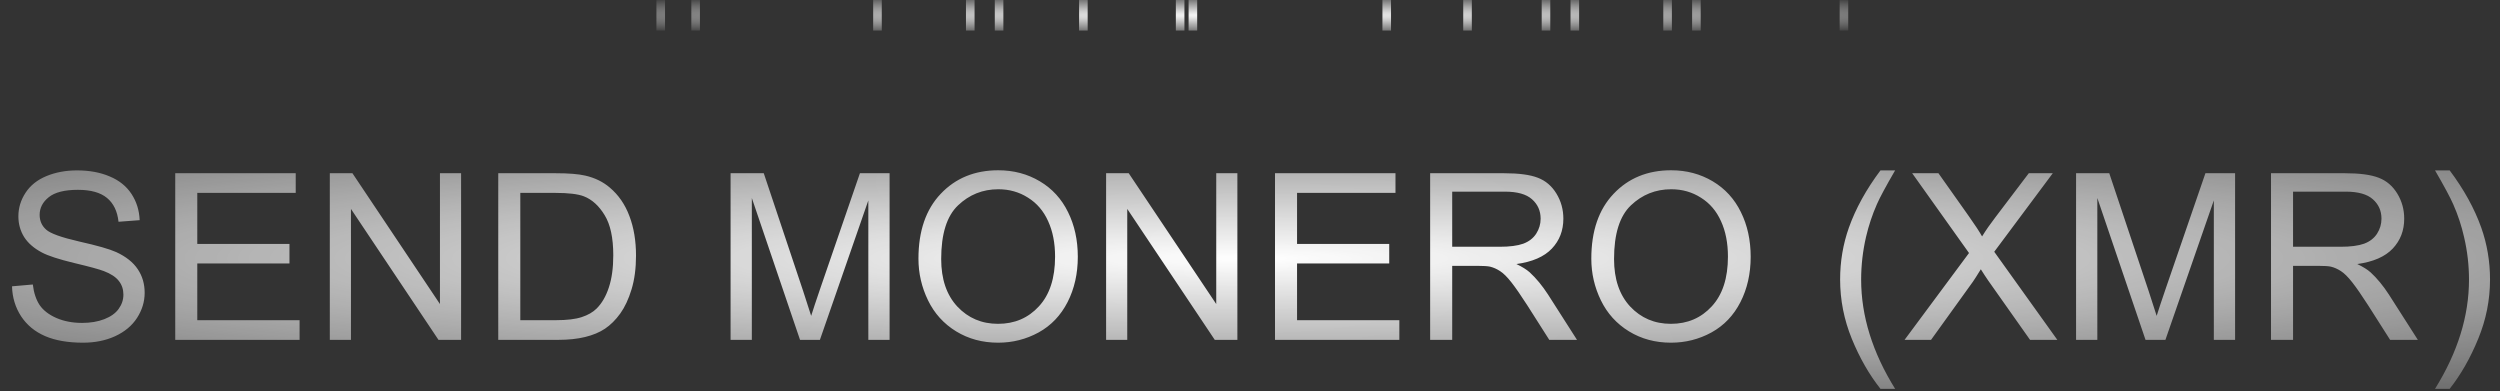 <svg width="537" height="84" viewBox="0 0 537 84" fill="none" xmlns="http://www.w3.org/2000/svg">
<rect x="0" y="0" width="537" height="84" fill="#333333" stroke="none"/>
<path d="M2.582 61.501L7.05 61.11C7.261 62.901 7.75 64.374 8.515 65.529C9.296 66.669 10.5 67.596 12.128 68.312C13.755 69.012 15.587 69.362 17.621 69.362C19.428 69.362 21.023 69.094 22.406 68.557C23.79 68.019 24.815 67.287 25.482 66.359C26.166 65.415 26.508 64.39 26.508 63.283C26.508 62.16 26.182 61.184 25.531 60.353C24.88 59.507 23.806 58.799 22.309 58.23C21.348 57.855 19.224 57.277 15.937 56.496C12.649 55.699 10.346 54.95 9.027 54.25C7.318 53.355 6.041 52.248 5.194 50.93C4.364 49.595 3.949 48.106 3.949 46.462C3.949 44.655 4.462 42.971 5.487 41.408C6.513 39.829 8.01 38.633 9.979 37.819C11.949 37.005 14.138 36.599 16.547 36.599C19.2 36.599 21.535 37.03 23.554 37.893C25.588 38.739 27.151 39.992 28.241 41.652C29.332 43.312 29.918 45.192 29.999 47.292L25.458 47.634C25.214 45.371 24.384 43.662 22.968 42.507C21.568 41.351 19.493 40.773 16.742 40.773C13.878 40.773 11.786 41.302 10.468 42.36C9.166 43.402 8.515 44.663 8.515 46.145C8.515 47.43 8.979 48.488 9.906 49.318C10.818 50.148 13.194 51.003 17.035 51.882C20.893 52.745 23.537 53.501 24.97 54.152C27.053 55.113 28.591 56.333 29.584 57.815C30.577 59.279 31.073 60.972 31.073 62.893C31.073 64.797 30.528 66.595 29.438 68.288C28.347 69.965 26.776 71.275 24.726 72.219C22.691 73.147 20.396 73.61 17.841 73.61C14.602 73.61 11.884 73.138 9.687 72.194C7.506 71.25 5.788 69.834 4.535 67.946C3.298 66.042 2.647 63.894 2.582 61.501ZM37.641 73V37.209H63.52V41.433H42.377V52.395H62.177V56.594H42.377V68.776H64.35V73H37.641ZM70.844 73V37.209H75.702L94.501 65.31V37.209H99.042V73H94.184L75.385 44.875V73H70.844ZM107.025 73V37.209H119.354C122.138 37.209 124.262 37.38 125.727 37.722C127.777 38.194 129.527 39.048 130.976 40.285C132.864 41.88 134.271 43.923 135.199 46.413C136.143 48.887 136.615 51.719 136.615 54.909C136.615 57.627 136.298 60.036 135.663 62.136C135.028 64.235 134.215 65.977 133.222 67.36C132.229 68.728 131.138 69.81 129.95 70.607C128.778 71.389 127.354 71.983 125.678 72.39C124.018 72.796 122.105 73 119.94 73H107.025ZM111.762 68.776H119.403C121.763 68.776 123.611 68.557 124.945 68.117C126.296 67.678 127.37 67.059 128.168 66.262C129.291 65.139 130.162 63.633 130.78 61.745C131.415 59.841 131.732 57.538 131.732 54.836C131.732 51.092 131.114 48.22 129.877 46.218C128.656 44.2 127.167 42.849 125.409 42.165C124.14 41.677 122.097 41.433 119.281 41.433H111.762V68.776ZM156.928 73V37.209H164.057L172.528 62.551C173.31 64.911 173.879 66.677 174.237 67.849C174.644 66.546 175.279 64.634 176.142 62.111L184.711 37.209H191.083V73H186.518V43.044L176.117 73H171.845L161.493 42.531V73H156.928ZM197.284 55.568C197.284 49.628 198.879 44.981 202.069 41.628C205.259 38.259 209.377 36.574 214.423 36.574C217.727 36.574 220.705 37.364 223.358 38.942C226.011 40.521 228.03 42.727 229.413 45.559C230.813 48.374 231.513 51.573 231.513 55.153C231.513 58.783 230.78 62.03 229.315 64.894C227.851 67.759 225.775 69.932 223.09 71.413C220.404 72.878 217.507 73.61 214.398 73.61C211.029 73.61 208.018 72.796 205.365 71.169C202.712 69.541 200.702 67.32 199.335 64.504C197.968 61.688 197.284 58.71 197.284 55.568ZM202.167 55.642C202.167 59.955 203.323 63.356 205.634 65.847C207.961 68.321 210.875 69.558 214.374 69.558C217.938 69.558 220.868 68.304 223.163 65.798C225.474 63.291 226.63 59.735 226.63 55.129C226.63 52.215 226.133 49.676 225.141 47.512C224.164 45.331 222.724 43.646 220.819 42.458C218.931 41.254 216.807 40.651 214.447 40.651C211.094 40.651 208.205 41.807 205.78 44.118C203.371 46.413 202.167 50.254 202.167 55.642ZM237.592 73V37.209H242.45L261.249 65.31V37.209H265.79V73H260.932L242.133 44.875V73H237.592ZM273.871 73V37.209H299.75V41.433H278.607V52.395H298.407V56.594H278.607V68.776H300.58V73H273.871ZM307.196 73V37.209H323.065C326.256 37.209 328.681 37.535 330.341 38.185C332.001 38.82 333.327 39.952 334.32 41.579C335.313 43.207 335.81 45.005 335.81 46.975C335.81 49.514 334.988 51.654 333.344 53.395C331.7 55.137 329.161 56.244 325.727 56.716C326.98 57.318 327.932 57.912 328.583 58.498C329.966 59.768 331.277 61.355 332.514 63.259L338.739 73H332.782L328.046 65.554C326.662 63.405 325.523 61.761 324.628 60.622C323.733 59.483 322.927 58.685 322.211 58.23C321.511 57.774 320.795 57.456 320.062 57.277C319.525 57.163 318.646 57.106 317.426 57.106H311.933V73H307.196ZM311.933 53.005H322.113C324.278 53.005 325.971 52.785 327.191 52.346C328.412 51.89 329.34 51.174 329.975 50.197C330.609 49.204 330.927 48.13 330.927 46.975C330.927 45.282 330.308 43.89 329.071 42.8C327.851 41.709 325.914 41.164 323.261 41.164H311.933V53.005ZM341.815 55.568C341.815 49.628 343.41 44.981 346.601 41.628C349.791 38.259 353.909 36.574 358.954 36.574C362.258 36.574 365.237 37.364 367.89 38.942C370.543 40.521 372.561 42.727 373.944 45.559C375.344 48.374 376.044 51.573 376.044 55.153C376.044 58.783 375.312 62.03 373.847 64.894C372.382 67.759 370.307 69.932 367.621 71.413C364.936 72.878 362.038 73.61 358.93 73.61C355.561 73.61 352.549 72.796 349.896 71.169C347.243 69.541 345.233 67.32 343.866 64.504C342.499 61.688 341.815 58.71 341.815 55.568ZM346.698 55.642C346.698 59.955 347.854 63.356 350.165 65.847C352.493 68.321 355.406 69.558 358.905 69.558C362.47 69.558 365.399 68.304 367.694 65.798C370.006 63.291 371.161 59.735 371.161 55.129C371.161 52.215 370.665 49.676 369.672 47.512C368.695 45.331 367.255 43.646 365.351 42.458C363.463 41.254 361.339 40.651 358.979 40.651C355.626 40.651 352.737 41.807 350.312 44.118C347.903 46.413 346.698 50.254 346.698 55.642ZM403.925 83.522C401.5 80.463 399.449 76.882 397.772 72.78C396.096 68.679 395.258 64.431 395.258 60.036C395.258 56.162 395.884 52.452 397.138 48.903C398.603 44.785 400.865 40.684 403.925 36.599H407.074C405.105 39.984 403.803 42.401 403.168 43.85C402.175 46.096 401.394 48.44 400.824 50.881C400.124 53.925 399.774 56.984 399.774 60.06C399.774 67.889 402.208 75.71 407.074 83.522H403.925ZM409.101 73L422.943 54.348L410.736 37.209H416.376L422.87 46.389C424.221 48.293 425.181 49.758 425.751 50.783C426.549 49.481 427.493 48.122 428.583 46.706L435.785 37.209H440.937L428.363 54.079L441.913 73H436.054L427.045 60.231C426.54 59.499 426.02 58.702 425.482 57.839C424.685 59.141 424.115 60.036 423.773 60.524L414.789 73H409.101ZM445.941 73V37.209H453.07L461.542 62.551C462.323 64.911 462.893 66.677 463.251 67.849C463.658 66.546 464.293 64.634 465.155 62.111L473.725 37.209H480.097V73H475.531V43.044L465.131 73H460.858L450.507 42.531V73H445.941ZM487.812 73V37.209H503.681C506.871 37.209 509.296 37.535 510.956 38.185C512.616 38.82 513.943 39.952 514.936 41.579C515.928 43.207 516.425 45.005 516.425 46.975C516.425 49.514 515.603 51.654 513.959 53.395C512.315 55.137 509.776 56.244 506.342 56.716C507.595 57.318 508.547 57.912 509.198 58.498C510.582 59.768 511.892 61.355 513.129 63.259L519.354 73H513.397L508.661 65.554C507.278 63.405 506.138 61.761 505.243 60.622C504.348 59.483 503.542 58.685 502.826 58.23C502.126 57.774 501.41 57.456 500.678 57.277C500.141 57.163 499.262 57.106 498.041 57.106H492.548V73H487.812ZM492.548 53.005H502.729C504.893 53.005 506.586 52.785 507.807 52.346C509.027 51.89 509.955 51.174 510.59 50.197C511.225 49.204 511.542 48.13 511.542 46.975C511.542 45.282 510.924 43.89 509.687 42.8C508.466 41.709 506.529 41.164 503.876 41.164H492.548V53.005ZM526.19 83.522H523.041C527.908 75.71 530.341 67.889 530.341 60.06C530.341 57.001 529.991 53.965 529.291 50.954C528.738 48.513 527.965 46.169 526.972 43.923C526.337 42.458 525.027 40.017 523.041 36.599H526.19C529.25 40.684 531.513 44.785 532.978 48.903C534.231 52.452 534.857 56.162 534.857 60.036C534.857 64.431 534.011 68.679 532.318 72.78C530.642 76.882 528.599 80.463 526.19 83.522Z" fill="url(#paint0_radial_216_11)"/>
<path d="M142.846 0V6.563H141V0M187.557 0V6.563H189.404V0M255.309 0V6.563H257.156V0M148.499 0V6.563H150.345V0M207.489 0V6.563H209.336V0M213.68 0V6.563H215.526V0M296.947 0V6.563H298.793V0M314.302 0V6.563H316.148V0M395.154 0V6.563H397V0M331.156 0V6.563H333.003V0M337.347 0V6.563H339.193V0M357.275 0V6.563H359.121V0M363.466 0V6.563H365.312V0M231.784 0V6.563H233.631V0M252.571 0V6.563H254.417V0" fill="url(#paint1_radial_216_11)"/>
<defs>
<radialGradient id="paint0_radial_216_11" cx="0" cy="0" r="1" gradientUnits="userSpaceOnUse" gradientTransform="translate(268.5 55.5) rotate(90) scale(50.5 576.989)">
<stop stop-color="white"/>
<stop offset="1" stop-color="white" stop-opacity="0"/>
</radialGradient>
<radialGradient id="paint1_radial_216_11" cx="0" cy="0" r="1" gradientUnits="userSpaceOnUse" gradientTransform="translate(269 3.282) rotate(90) scale(5.03 196.198)">
<stop stop-color="white"/>
<stop offset="1" stop-color="white" stop-opacity="0"/>
</radialGradient>
</defs>
</svg>
